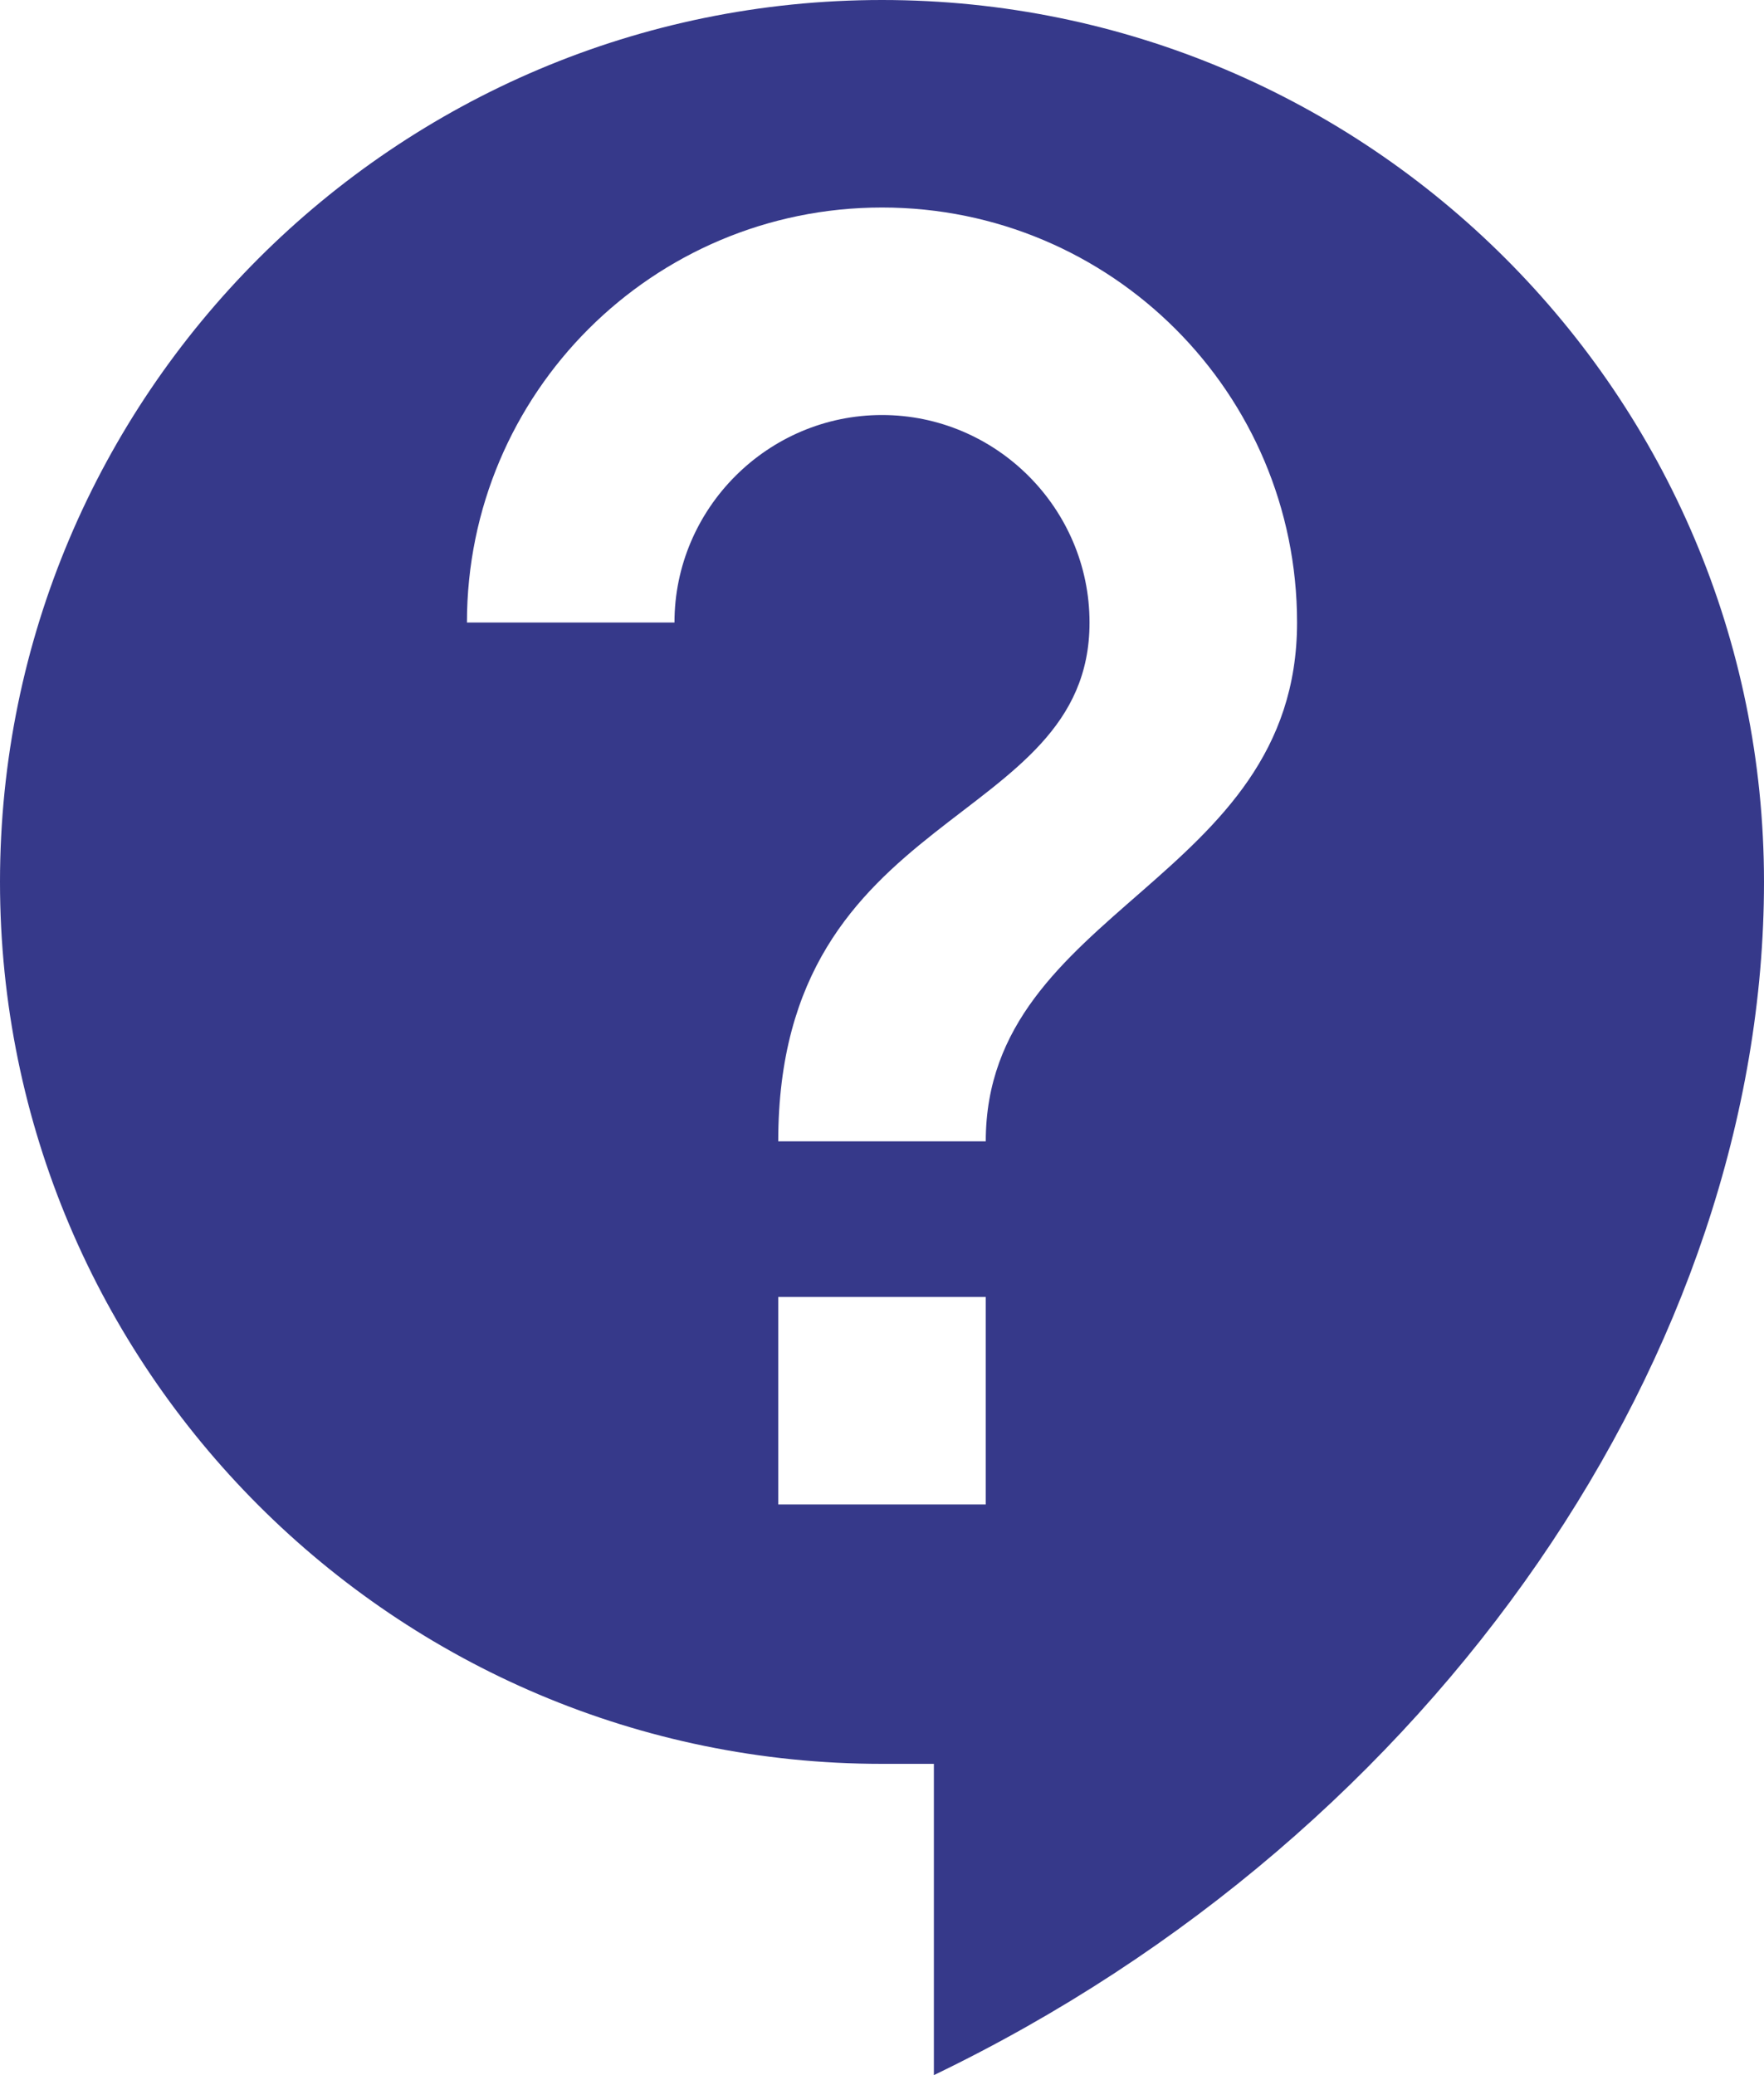<svg width="17" height="20" viewBox="0 0 17 20" fill="none" xmlns="http://www.w3.org/2000/svg">
<path d="M8.5 0C3.81 0 0 3.81 0 8.5C0 13.19 3.81 17 8.5 17H9V20C13.86 17.66 17 13 17 8.5C17 3.81 13.19 0 8.5 0ZM9.5 14.5H7.5V12.5H9.5V14.5ZM9.5 11H7.5C7.5 7.75 10.5 8 10.5 6C10.5 4.9 9.6 4 8.5 4C7.4 4 6.5 4.9 6.5 6H4.5C4.5 3.79 6.29 2 8.5 2C10.71 2 12.5 3.79 12.5 6C12.5 8.5 9.5 8.75 9.5 11Z" fill="#36398A"/>
</svg>
